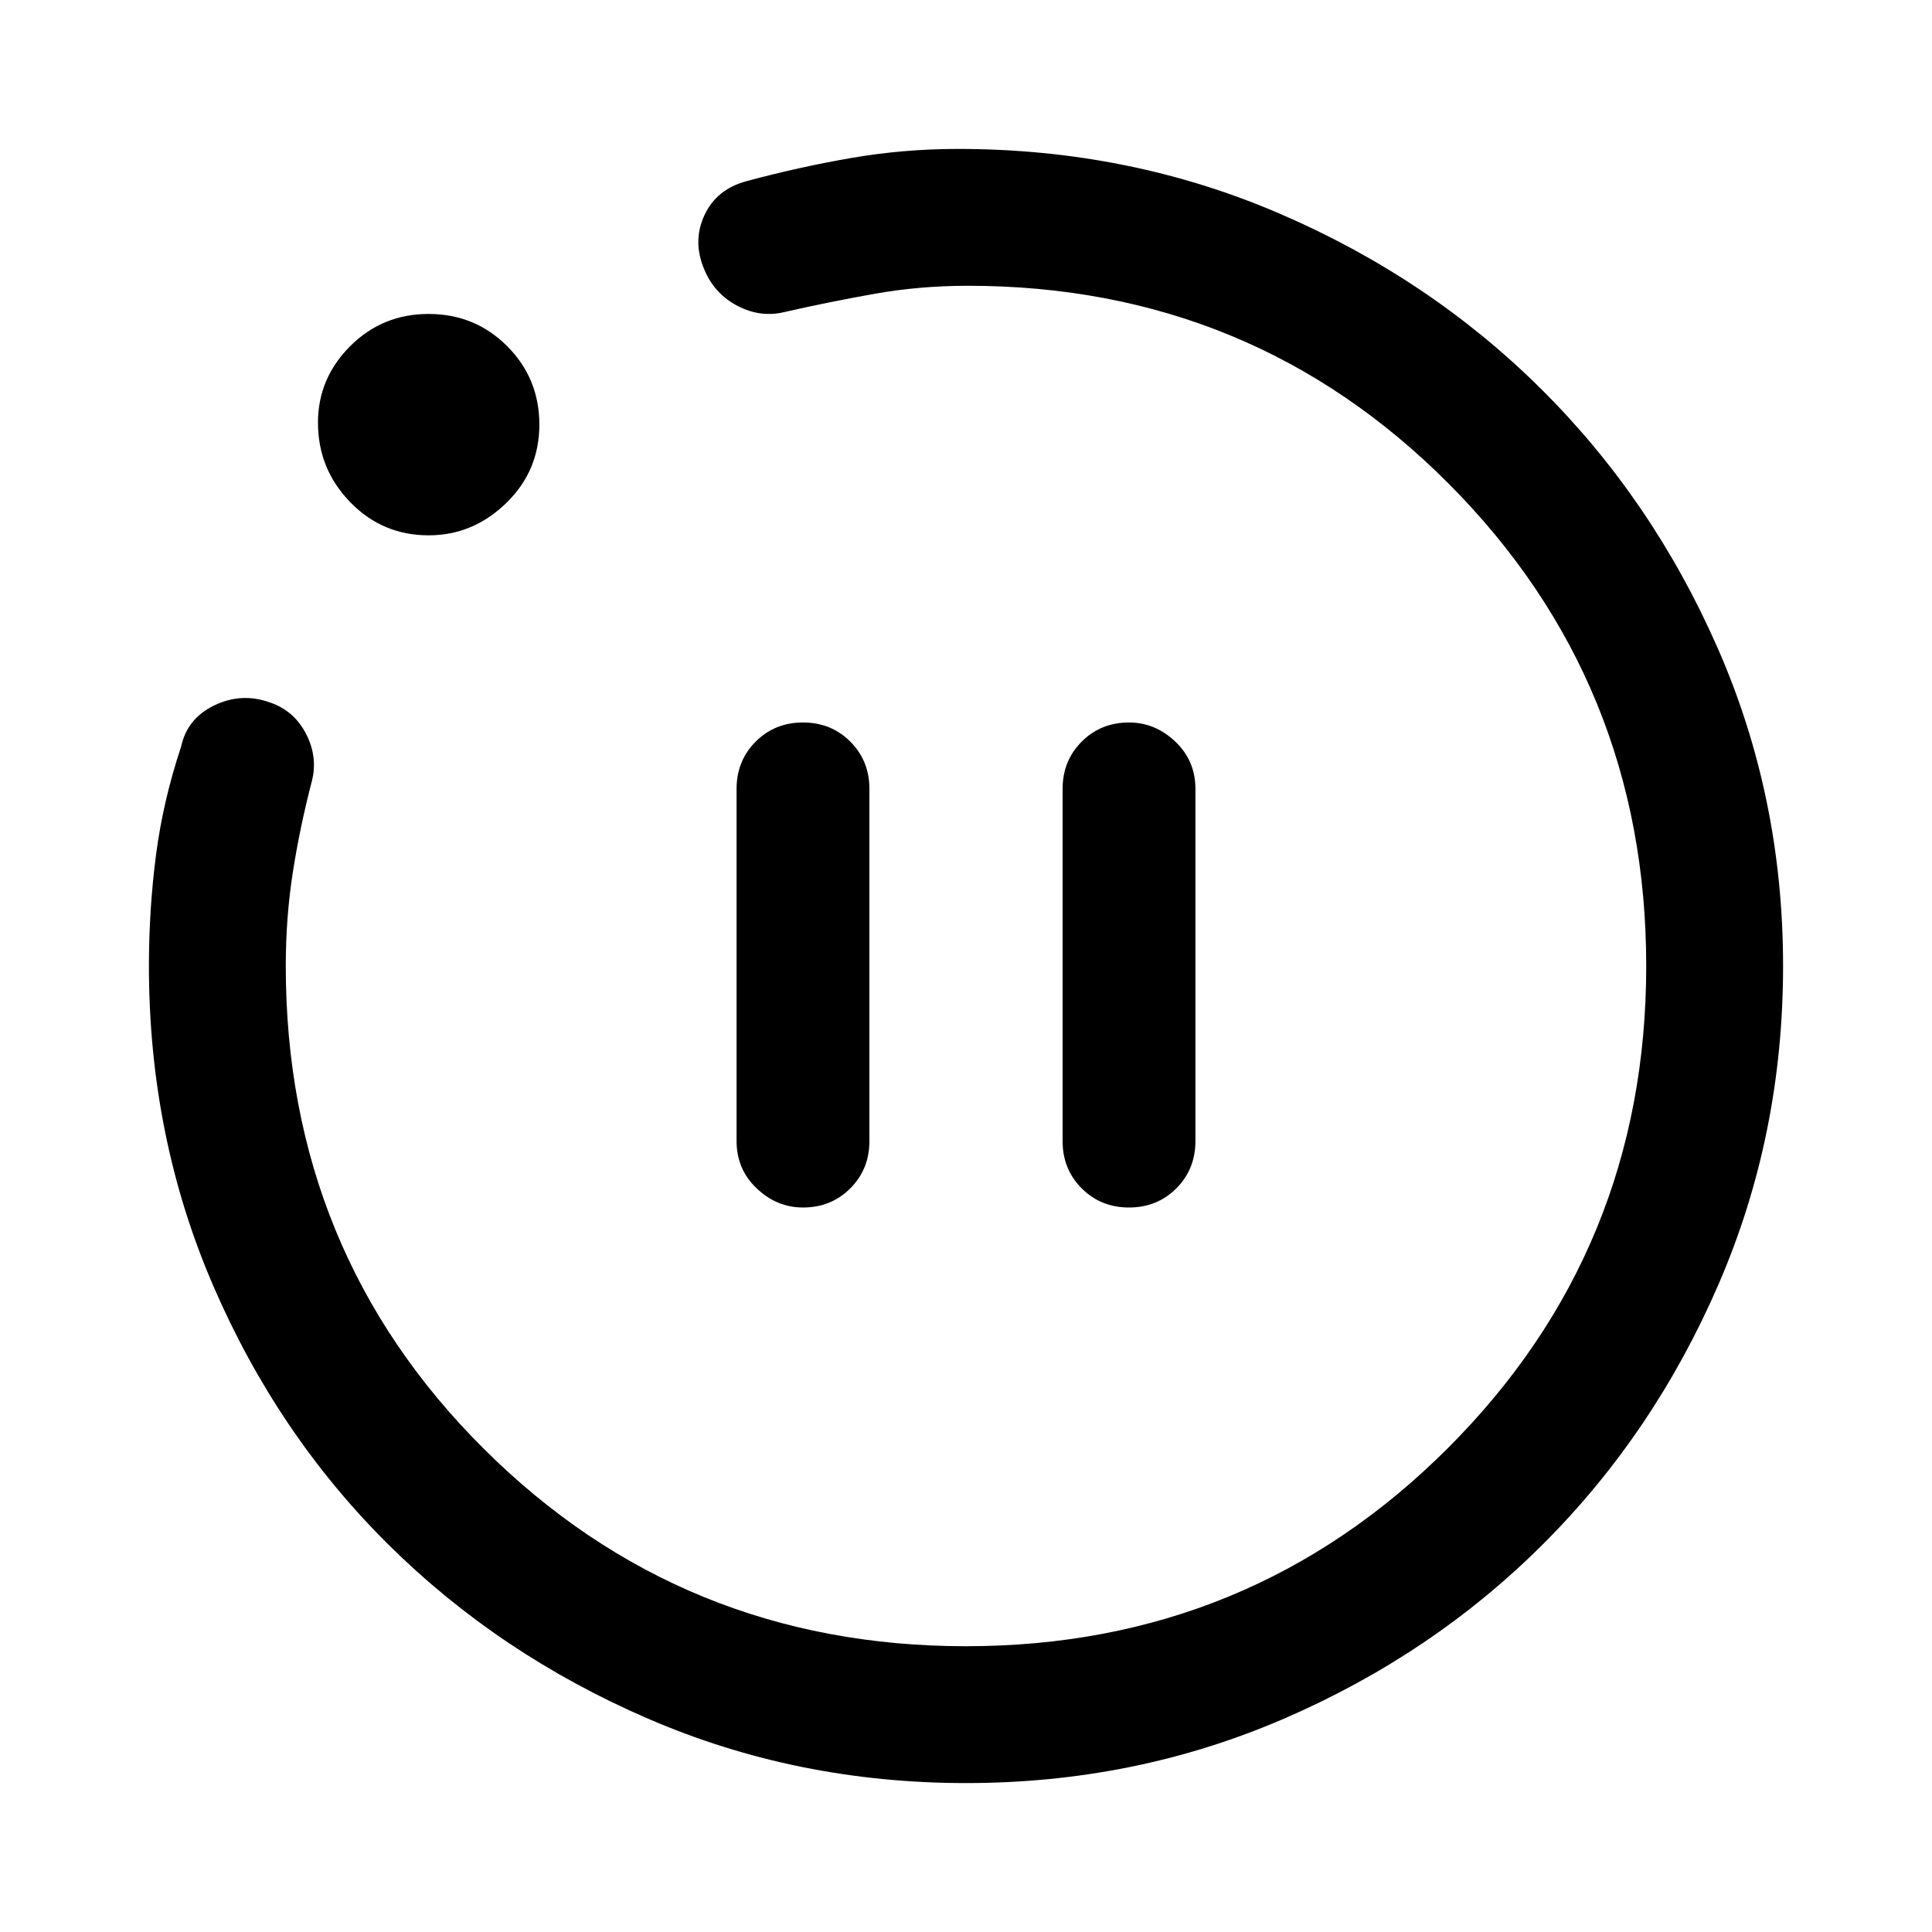 <svg xmlns="http://www.w3.org/2000/svg" width="48" height="48" viewBox="0 0 48 48"><path d="M19.95 30q.7 0 1.175-.475.475-.475.475-1.175V19.6q0-.7-.475-1.175-.475-.475-1.175-.475-.7 0-1.175.475-.475.475-.475 1.175v8.75q0 .7.5 1.175.5.475 1.15.475Zm8.1 0q.7 0 1.175-.475.475-.475.475-1.175V19.6q0-.7-.5-1.175-.5-.475-1.15-.475-.7 0-1.175.475-.475.475-.475 1.175v8.75q0 .7.475 1.175.475.475 1.175.475ZM24 44.3q-4.2 0-7.9-1.6t-6.45-4.325Q6.9 35.65 5.3 31.95 3.7 28.25 3.7 24q0-1.4.175-2.75t.625-2.7q.15-.7.825-1.025Q6 17.2 6.7 17.45q.6.2.9.775.3.575.15 1.175-.3 1.15-.475 2.275T7.1 24q0 7.1 4.925 12T24 40.9q7.05 0 11.975-4.925T40.9 24q0-7.05-4.9-11.975T24.05 7.1q-1.2 0-2.325.2-1.125.2-2.225.45-.6.15-1.175-.15-.575-.3-.825-.9-.3-.7 0-1.35.3-.65 1.05-.85 1.3-.35 2.6-.575 1.3-.225 2.65-.225 4.25 0 7.975 1.6 3.725 1.6 6.5 4.35 2.775 2.75 4.4 6.45Q44.3 19.8 44.3 24t-1.6 7.9q-1.6 3.7-4.35 6.45-2.75 2.75-6.45 4.35-3.7 1.6-7.9 1.6Zm-13.35-31q-1.15 0-1.95-.825T7.9 10.5q0-1.1.8-1.9.8-.8 1.95-.8t1.95.8q.8.8.8 1.95t-.825 1.95q-.825.8-1.925.8ZM24 24Z"/></svg>
